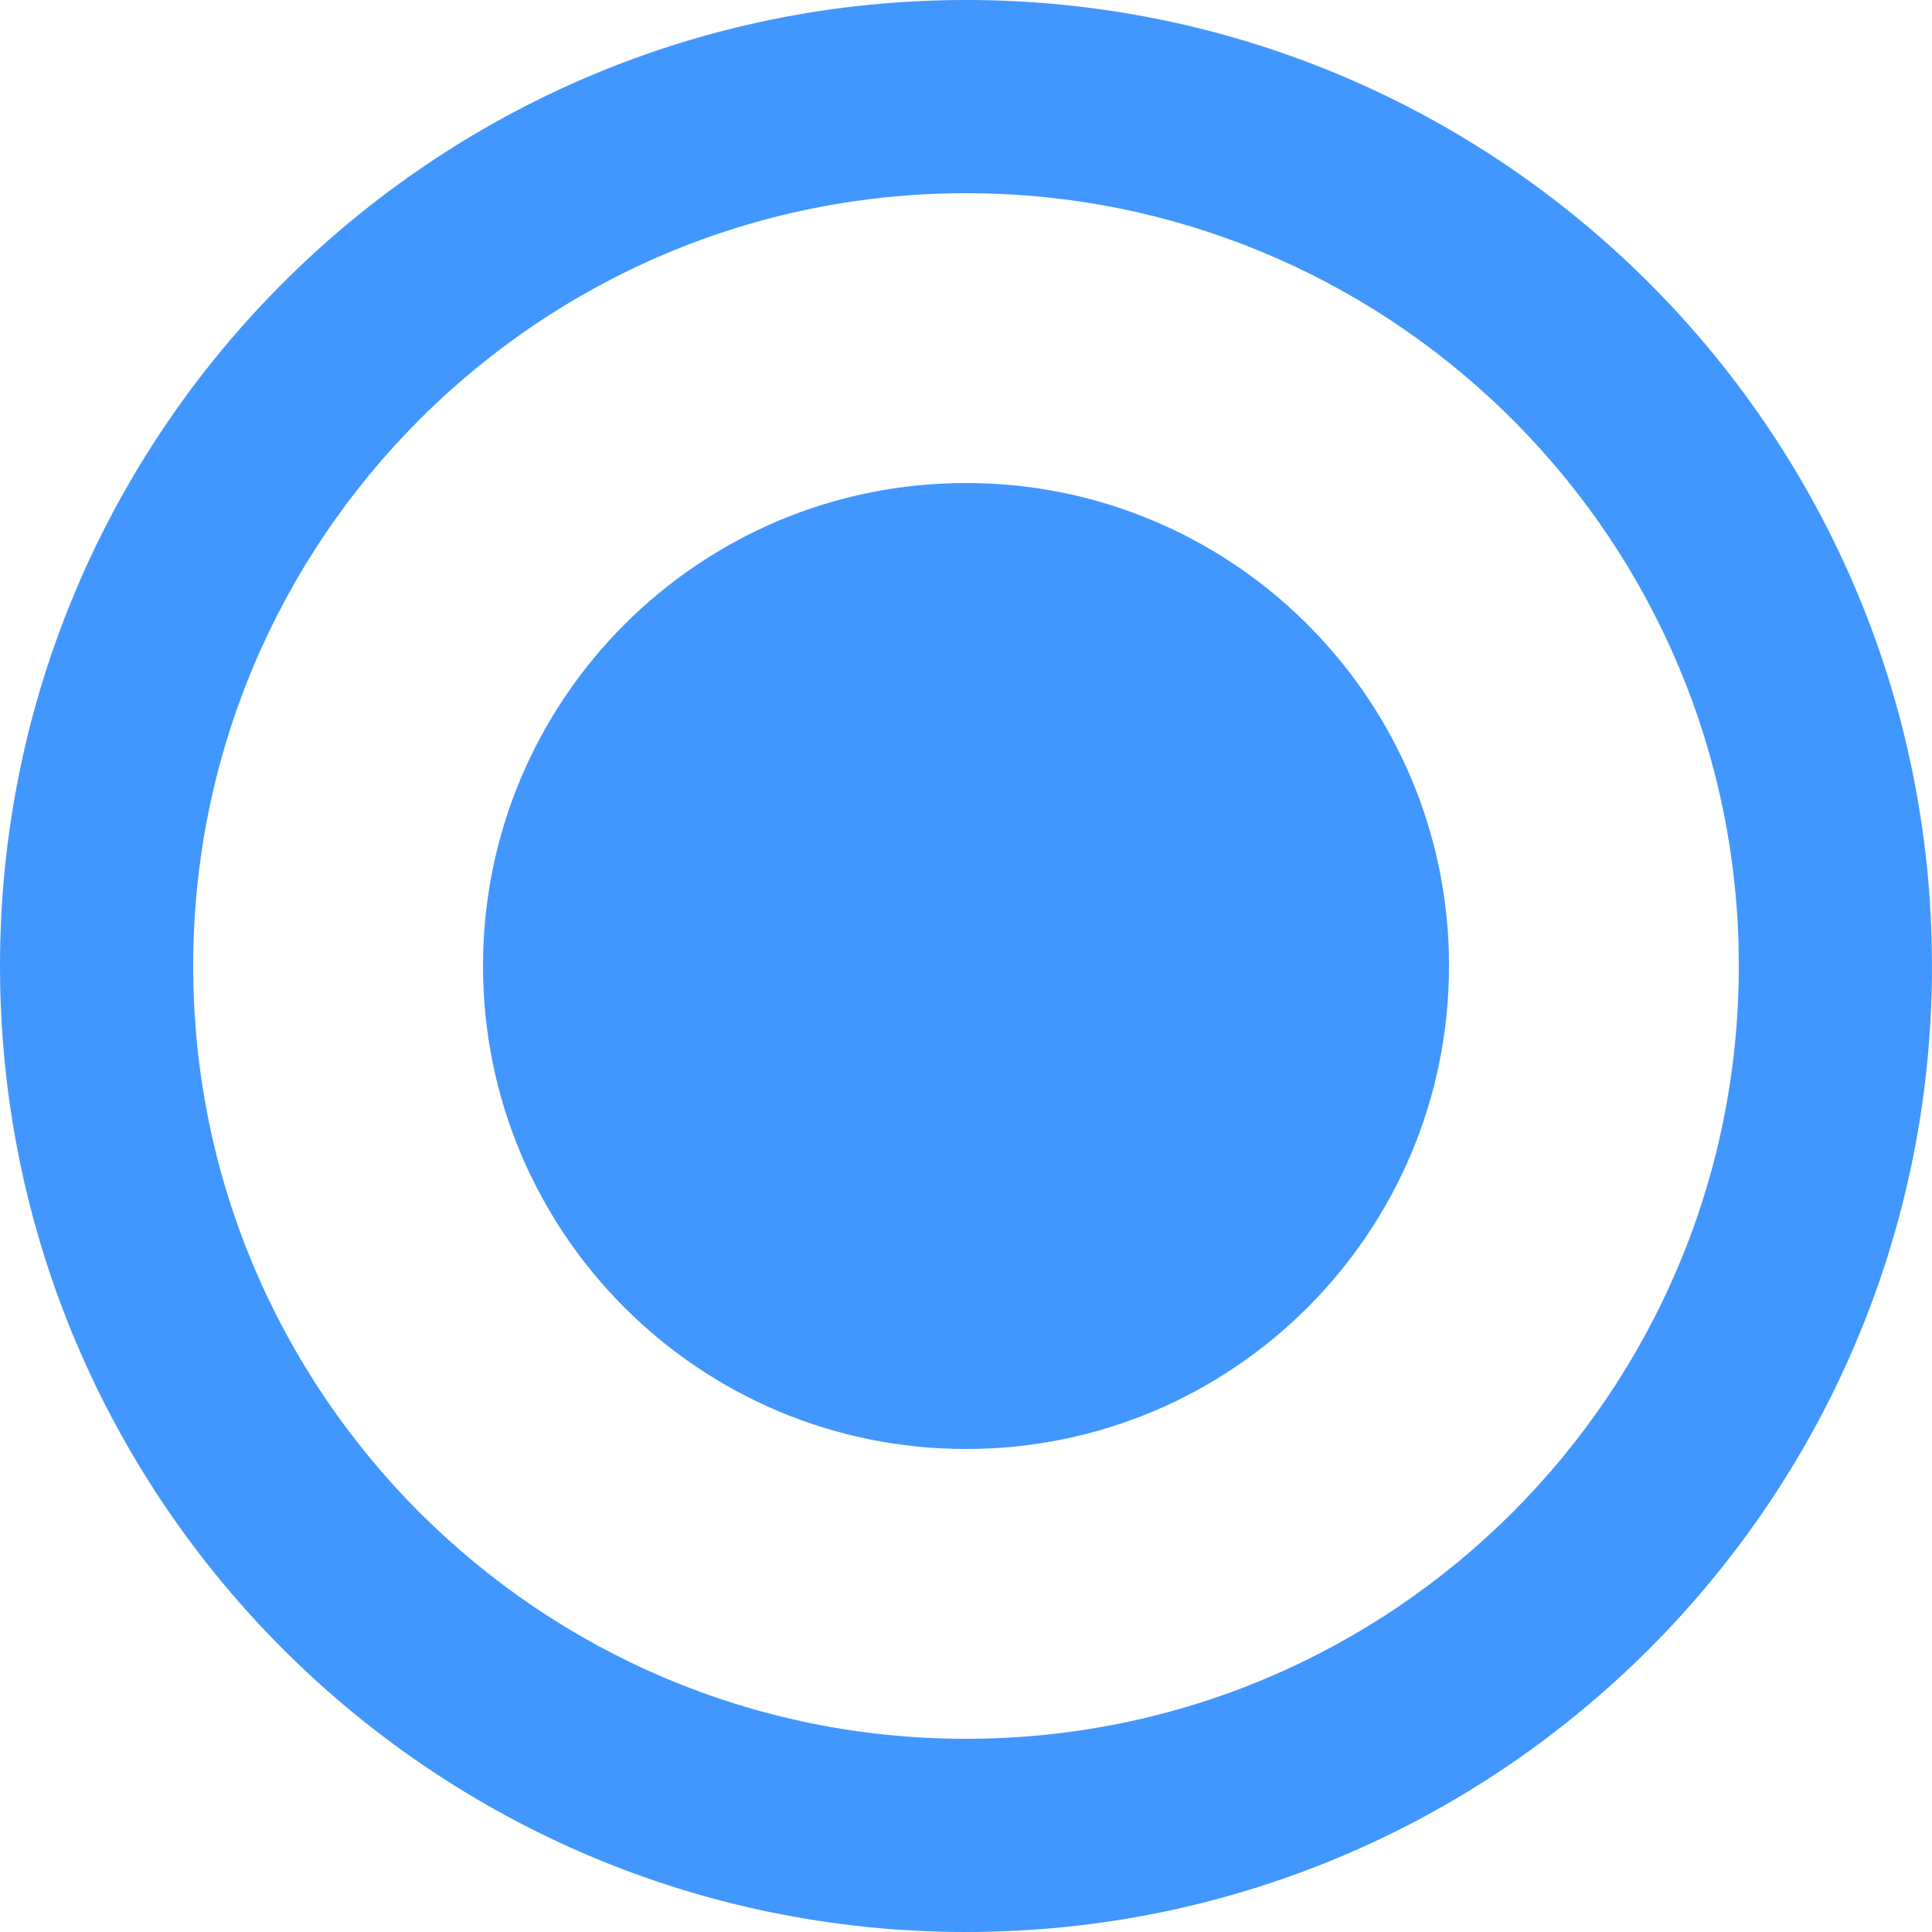 <?xml version="1.0" encoding="UTF-8"?>
<svg width="14px" height="14px" viewBox="0 0 14 14" version="1.1" xmlns="http://www.w3.org/2000/svg" xmlns:xlink="http://www.w3.org/1999/xlink">
    <title>Icon/提醒</title>
    <g id="页面-1" stroke="none" stroke-width="1" fill="none" fill-rule="evenodd">
        <g id="个人资料-编辑" transform="translate(-165, -481)" fill="#4297FE" fill-rule="nonzero">
            <g id="Icon/提醒" transform="translate(165, 481)">
                <path d="M7,0 C10.797,0 13.888,3.023 13.997,6.794 L14,7 C14,10.866 10.866,14 7,14 C3.134,14 0,10.866 0,7 C0,3.134 3.134,0 7,0 Z M7,1.4 C3.907,1.4 1.4,3.907 1.4,7 C1.4,10.093 3.907,12.6 7,12.6 C10.093,12.6 12.6,10.093 12.6,7 L12.598,6.834 C12.51,3.812 10.031,1.4 7,1.4 Z" id="路径"></path>
                <path d="M7,3.5 C8.898,3.5 10.444,5.012 10.499,6.897 L10.5,7 C10.5,8.933 8.933,10.5 7,10.5 C5.067,10.5 3.5,8.933 3.5,7 C3.5,5.067 5.067,3.5 7,3.5 Z" id="路径"></path>
            </g>
        </g>
    </g>
</svg>